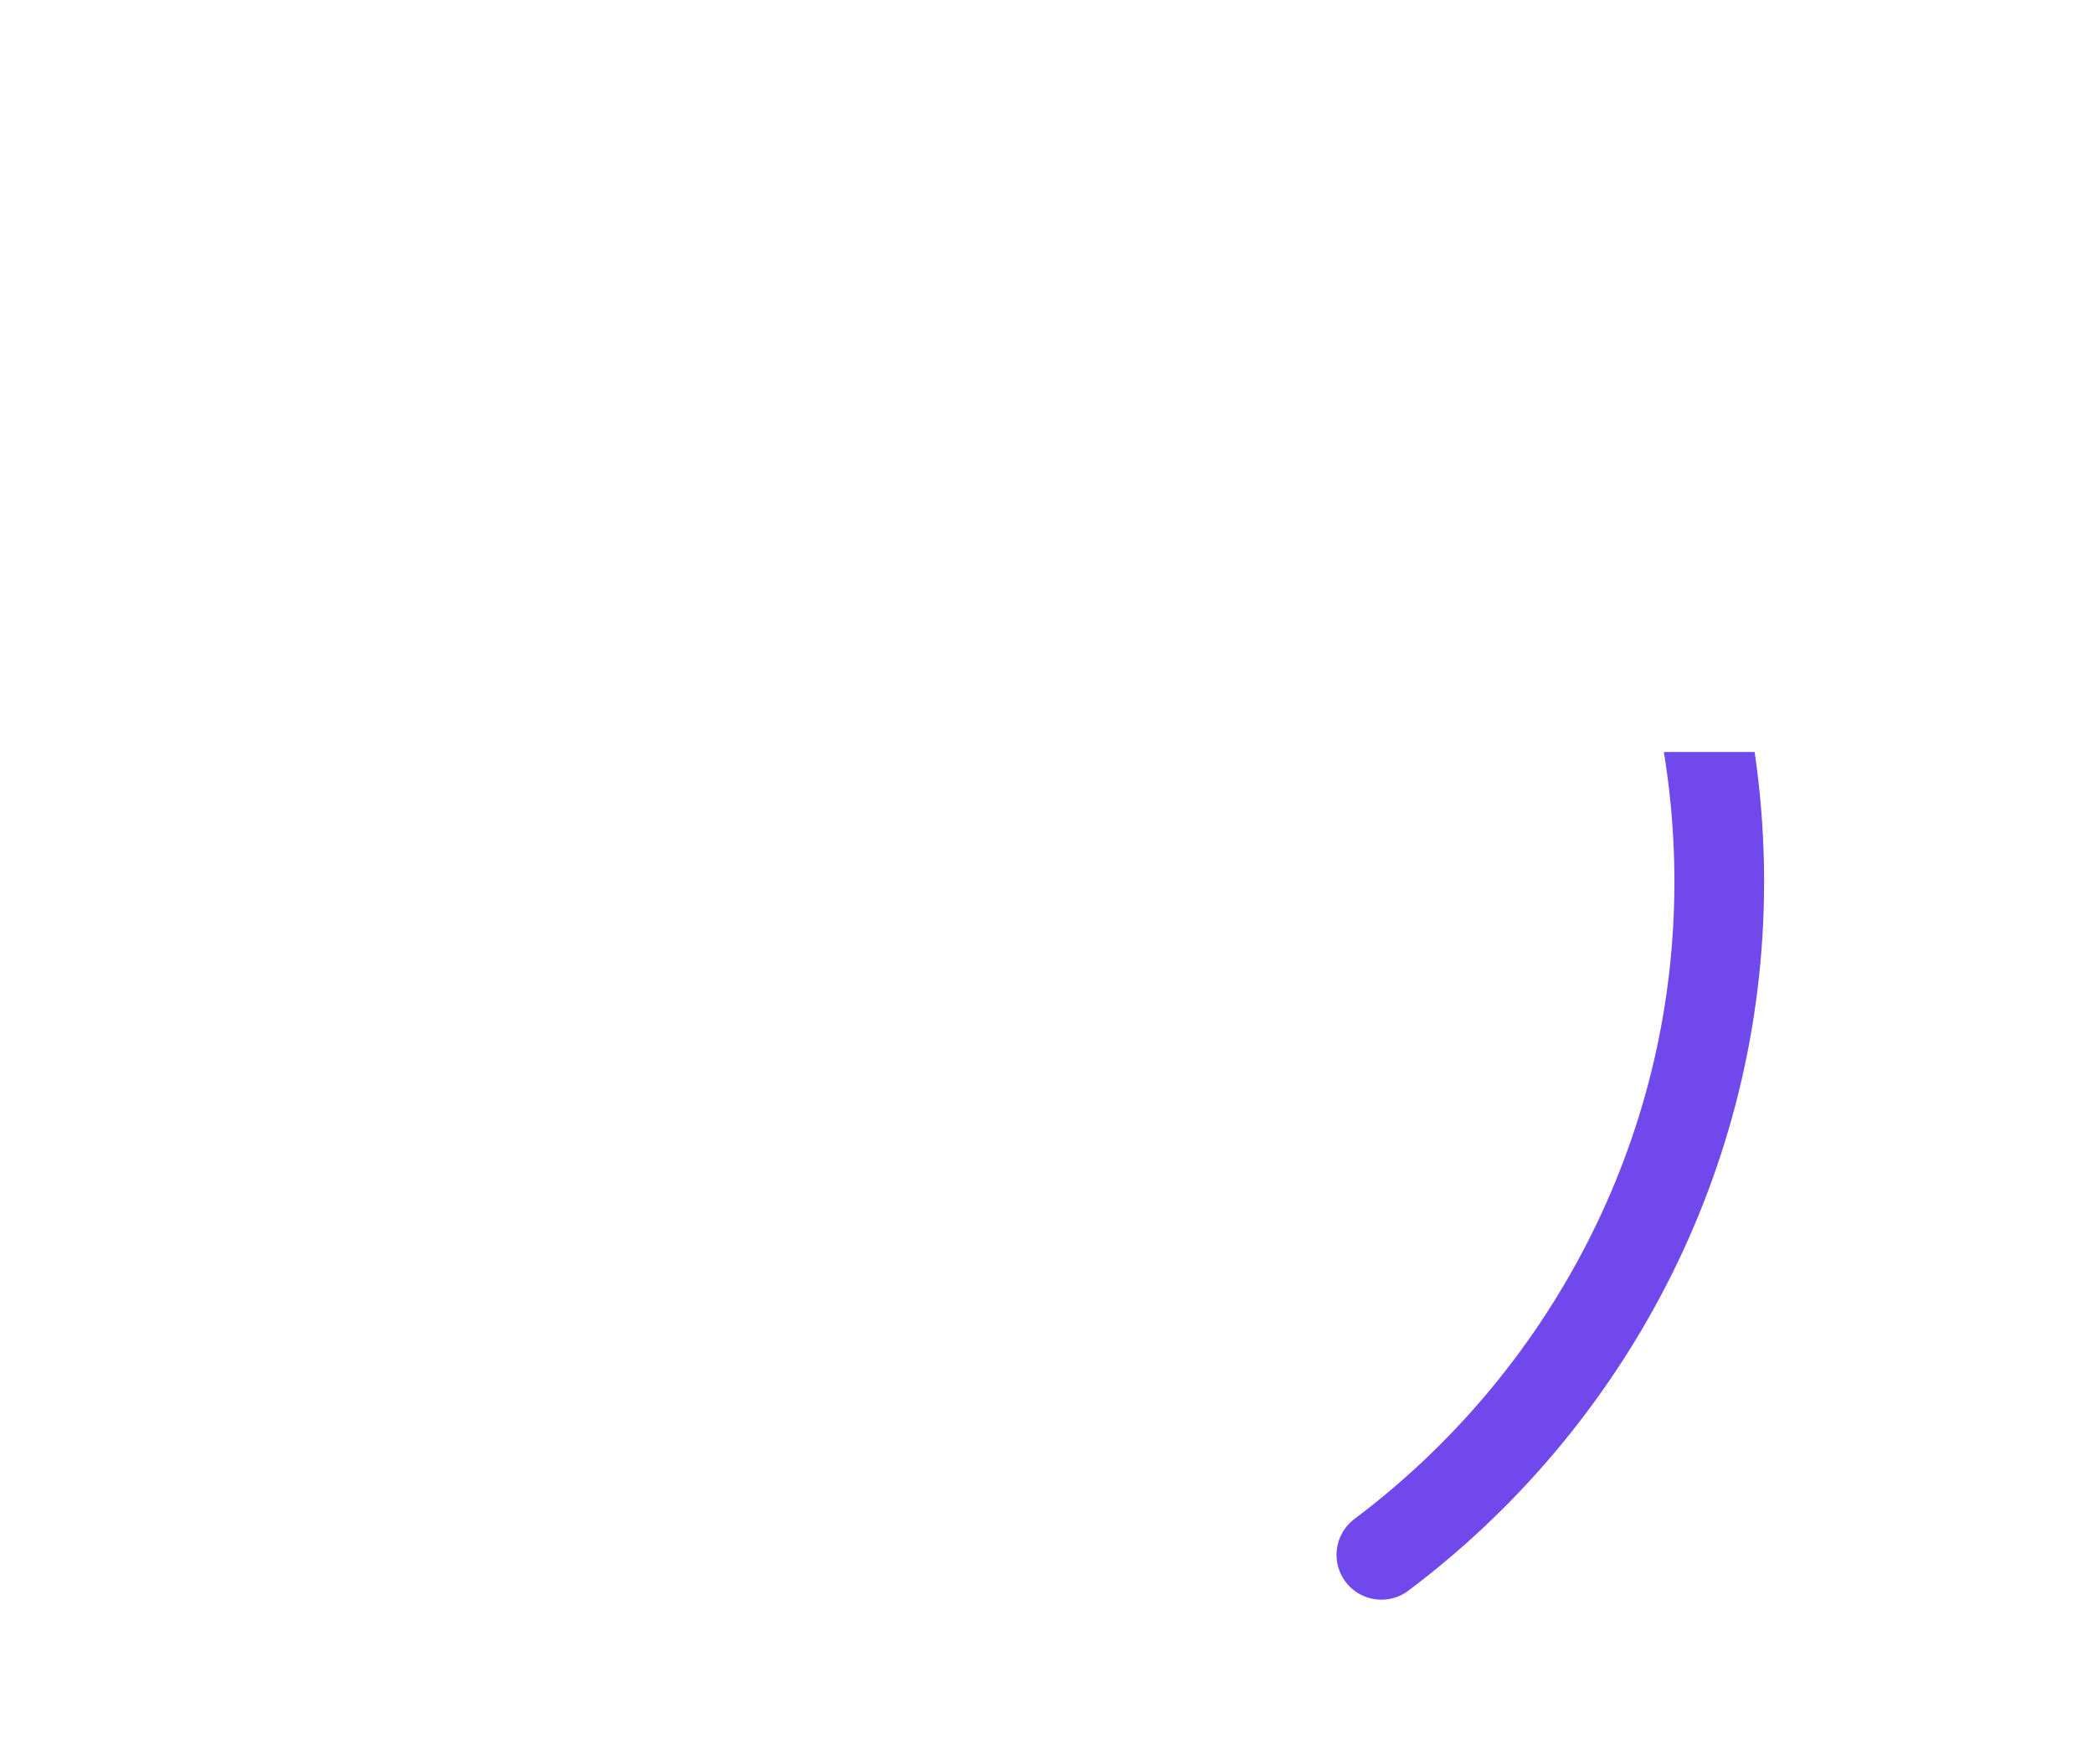 <!-- Generator: Adobe Illustrator 19.2.1, SVG Export Plug-In  -->
<svg version="1.1"
	 xmlns="http://www.w3.org/2000/svg" xmlns:xlink="http://www.w3.org/1999/xlink" xmlns:a="http://ns.adobe.com/AdobeSVGViewerExtensions/3.0/"
	 x="0px" y="0px" width="70px" height="59px" viewBox="0 0 70 59" style="enable-background:new 0 0 70 59;" xml:space="preserve">
<style type="text/css">
	
		.st0{clip-path:url(#SVGID_2_);fill:none;stroke:#7148EC;stroke-width:3;stroke-linecap:round;stroke-linejoin:round;stroke-miterlimit:10;}
	
		.st1{clip-path:url(#SVGID_4_);fill:none;stroke:#7148EC;stroke-width:3;stroke-linecap:round;stroke-linejoin:round;stroke-miterlimit:10;}
</style>
<defs>
</defs>
<g>
	<defs>
		
			<rect id="SVGID_1_" x="35" y="25.1" transform="matrix(-1 -1.224647e-16 1.224647e-16 -1 104.979 82.649)" width="35" height="32.4"/>
	</defs>
	<clipPath id="SVGID_2_">
		<use xlink:href="#SVGID_1_"  style="overflow:visible;"/>
	</clipPath>
	<path class="st0" d="M46.2,52c6.8-5.1,11.3-13.3,11.3-22.5c0-15.5-12.5-28-28-28s-28,12.5-28,28c0,15.5,12.5,28,28,28"/>
</g>
</svg>
